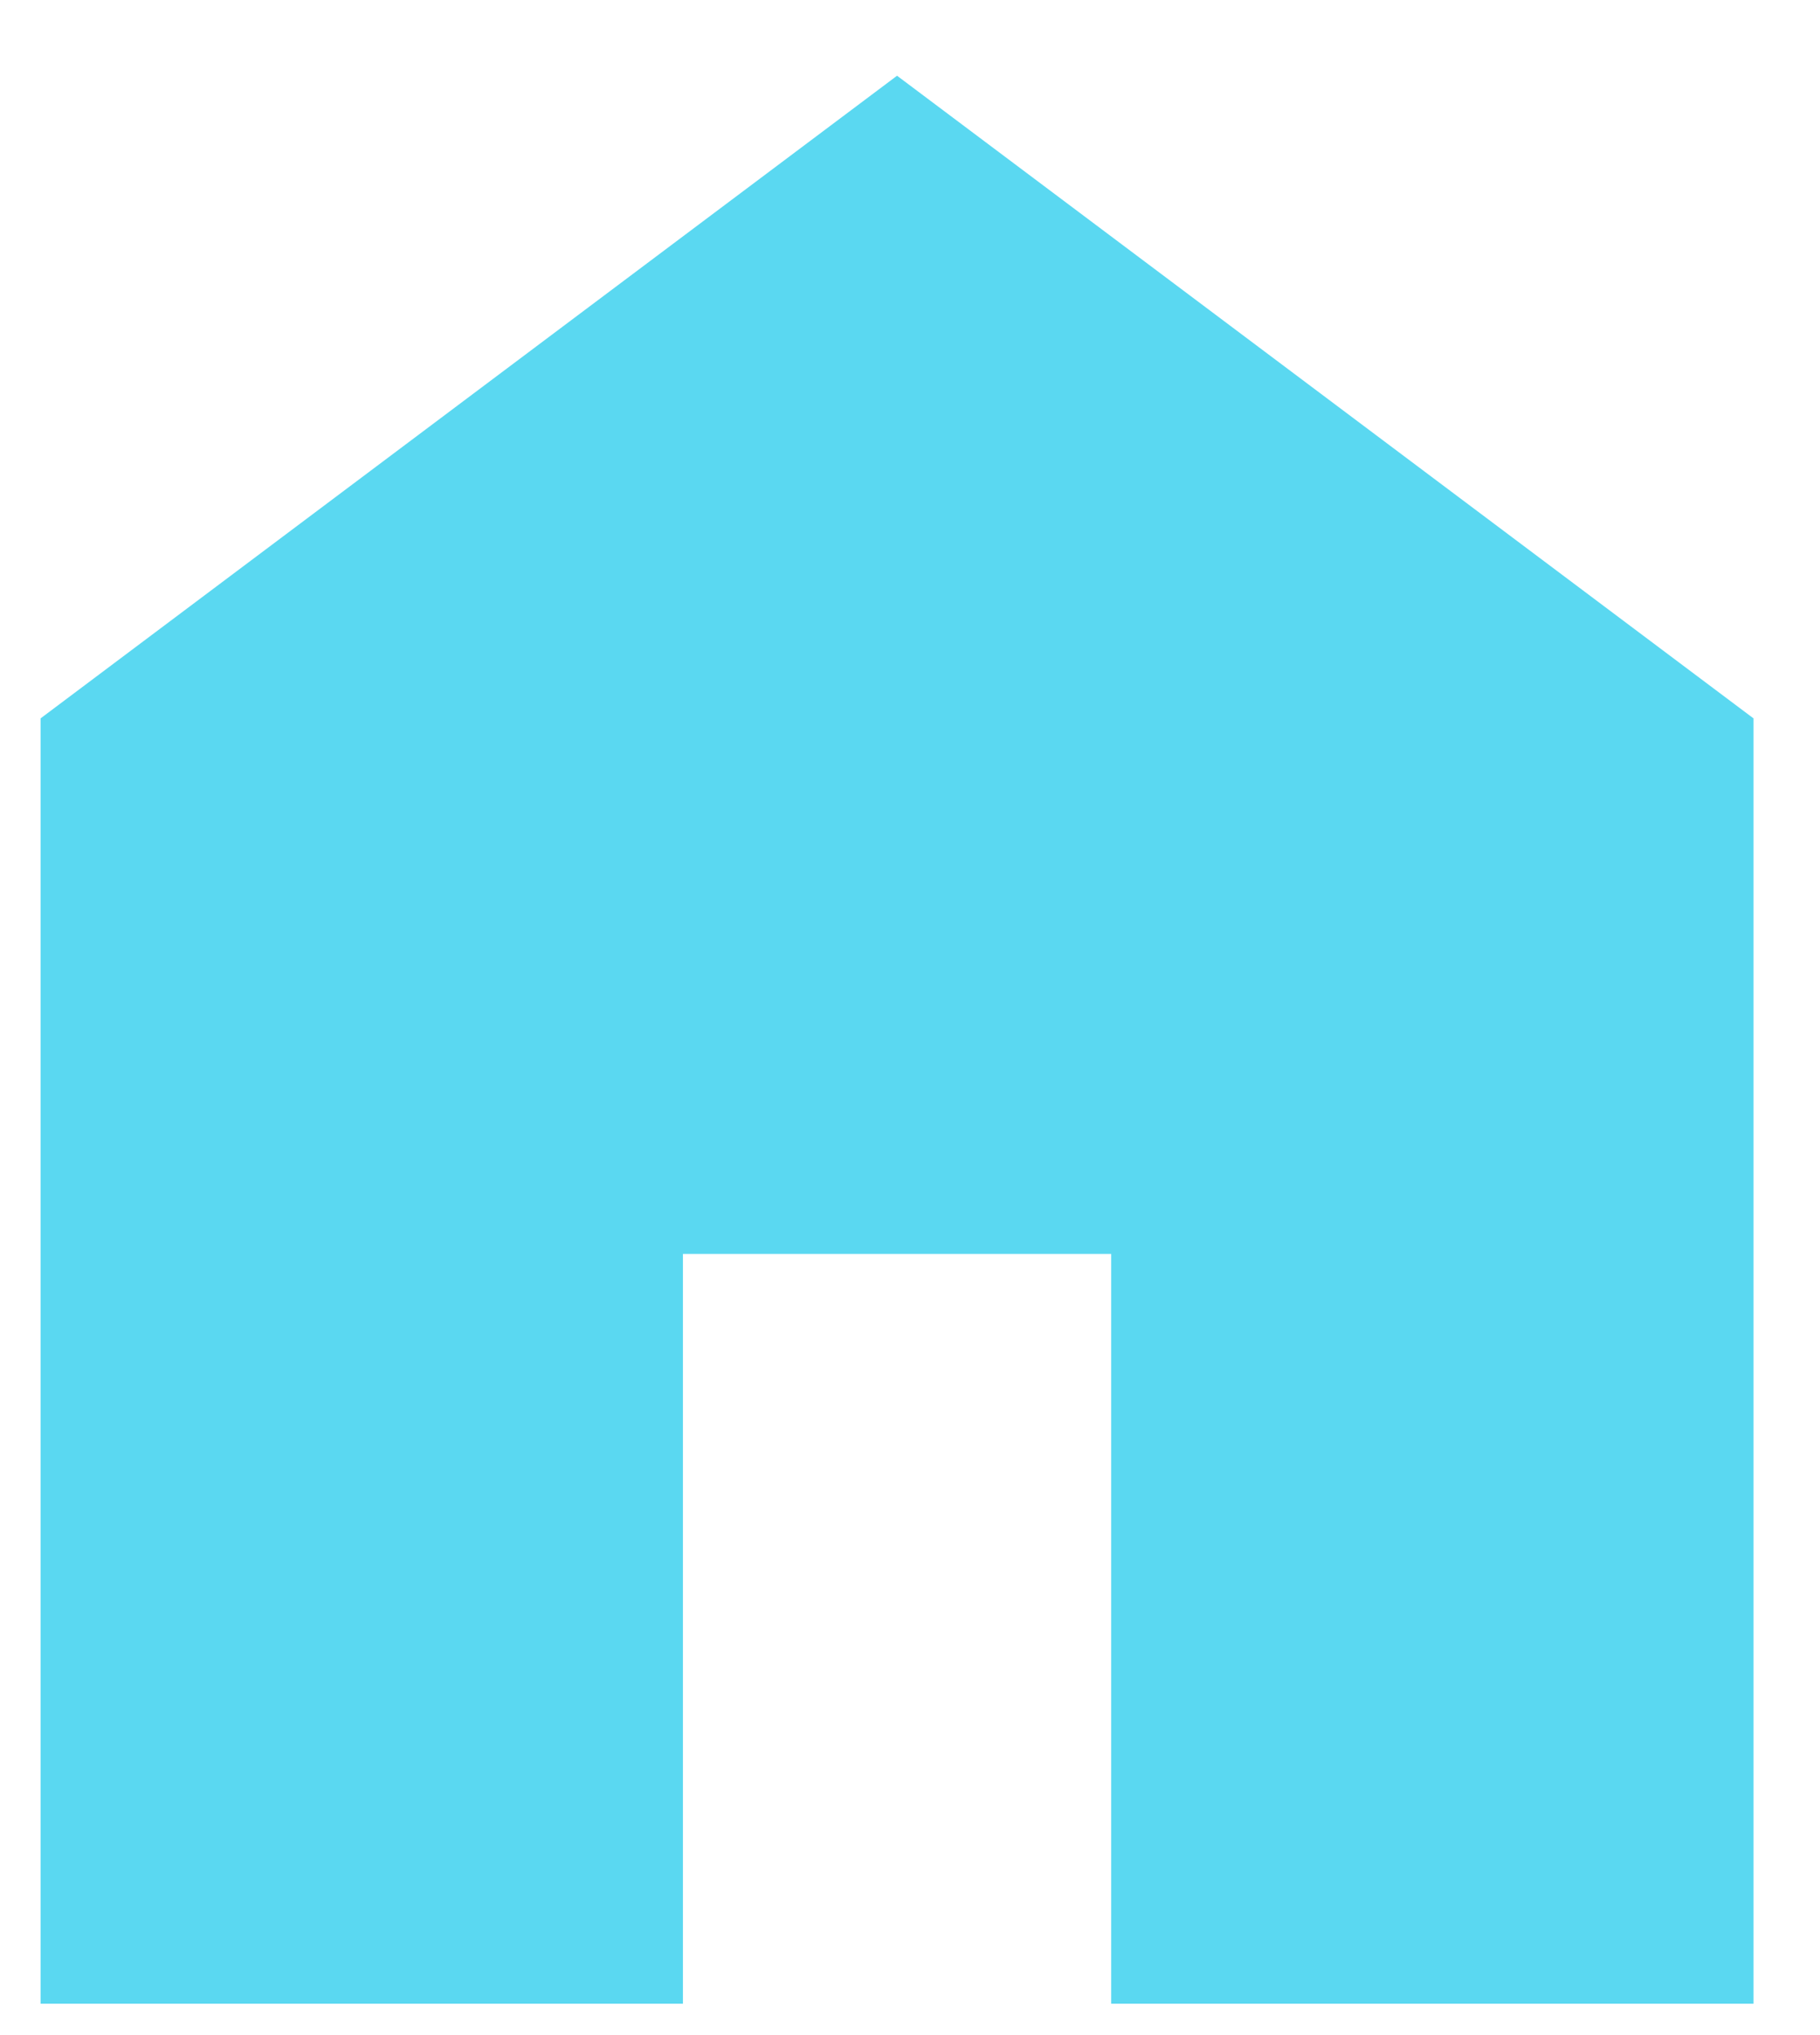 <svg width="17" height="19" viewBox="0 0 17 19" fill="none" xmlns="http://www.w3.org/2000/svg">
<path d="M0.379 18.707V6.707L8.379 0.707L16.379 6.707V18.707H10.379V11.707H6.379V18.707H0.379Z" fill="#5AD8F1"/>
</svg>
